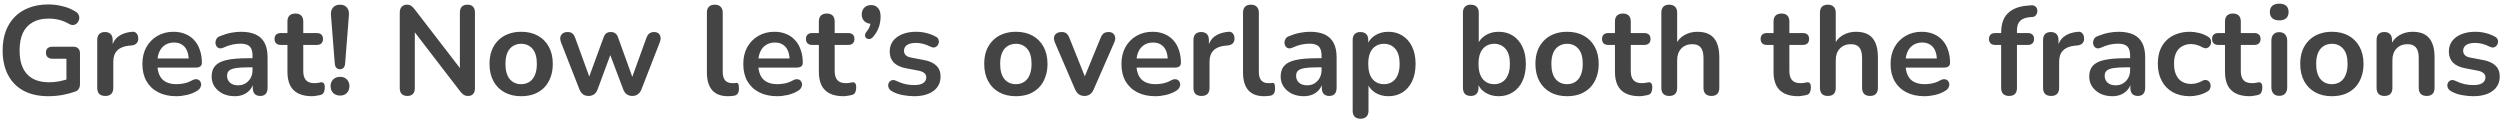 <svg width="395" height="19" viewBox="0 0 395 19" fill="none" xmlns="http://www.w3.org/2000/svg">
<path d="M7.656 15.2C6.096 15.2 4.776 14.907 3.696 14.32C2.629 13.733 1.816 12.9 1.256 11.82C0.696 10.74 0.416 9.46 0.416 7.98C0.416 6.86 0.576 5.853 0.896 4.96C1.229 4.067 1.703 3.307 2.316 2.68C2.943 2.04 3.703 1.553 4.596 1.22C5.489 0.873 6.503 0.7 7.636 0.7C8.383 0.7 9.129 0.793 9.876 0.98C10.636 1.153 11.349 1.453 12.016 1.88C12.243 2.027 12.389 2.207 12.456 2.42C12.536 2.633 12.549 2.853 12.496 3.08C12.443 3.293 12.343 3.48 12.196 3.64C12.049 3.8 11.863 3.9 11.636 3.94C11.423 3.98 11.183 3.927 10.916 3.78C10.409 3.487 9.896 3.273 9.376 3.14C8.856 3.007 8.276 2.94 7.636 2.94C6.649 2.94 5.816 3.14 5.136 3.54C4.456 3.927 3.943 4.493 3.596 5.24C3.263 5.987 3.096 6.9 3.096 7.98C3.096 9.62 3.489 10.867 4.276 11.72C5.063 12.573 6.229 13 7.776 13C8.309 13 8.849 12.947 9.396 12.84C9.943 12.733 10.476 12.587 10.996 12.4L10.496 13.54V9.28H8.296C7.963 9.28 7.703 9.193 7.516 9.02C7.343 8.847 7.256 8.613 7.256 8.32C7.256 8.013 7.343 7.78 7.516 7.62C7.703 7.46 7.963 7.38 8.296 7.38H11.596C11.929 7.38 12.183 7.473 12.356 7.66C12.543 7.833 12.636 8.087 12.636 8.42V13.28C12.636 13.573 12.576 13.82 12.456 14.02C12.349 14.22 12.169 14.367 11.916 14.46C11.329 14.673 10.656 14.853 9.896 15C9.136 15.133 8.389 15.2 7.656 15.2ZM16.642 15.16C16.229 15.16 15.909 15.053 15.682 14.84C15.469 14.613 15.363 14.293 15.363 13.88V6.32C15.363 5.907 15.469 5.593 15.682 5.38C15.896 5.167 16.196 5.06 16.582 5.06C16.969 5.06 17.269 5.167 17.483 5.38C17.696 5.593 17.802 5.907 17.802 6.32V7.58H17.602C17.789 6.78 18.156 6.173 18.703 5.76C19.249 5.347 19.976 5.1 20.883 5.02C21.163 4.993 21.383 5.067 21.543 5.24C21.716 5.4 21.816 5.653 21.843 6C21.869 6.333 21.789 6.607 21.602 6.82C21.429 7.02 21.163 7.14 20.802 7.18L20.363 7.22C19.549 7.3 18.936 7.553 18.523 7.98C18.109 8.393 17.902 8.98 17.902 9.74V13.88C17.902 14.293 17.796 14.613 17.582 14.84C17.369 15.053 17.056 15.16 16.642 15.16ZM27.858 15.2C26.752 15.2 25.798 14.993 24.998 14.58C24.198 14.167 23.578 13.58 23.138 12.82C22.712 12.06 22.498 11.16 22.498 10.12C22.498 9.107 22.705 8.22 23.118 7.46C23.545 6.7 24.125 6.107 24.858 5.68C25.605 5.24 26.452 5.02 27.398 5.02C28.092 5.02 28.712 5.133 29.258 5.36C29.818 5.587 30.292 5.913 30.678 6.34C31.078 6.767 31.378 7.287 31.578 7.9C31.792 8.5 31.898 9.18 31.898 9.94C31.898 10.18 31.812 10.367 31.638 10.5C31.478 10.62 31.245 10.68 30.938 10.68H24.518V9.24H30.138L29.818 9.54C29.818 8.927 29.725 8.413 29.538 8C29.365 7.587 29.105 7.273 28.758 7.06C28.425 6.833 28.005 6.72 27.498 6.72C26.938 6.72 26.458 6.853 26.058 7.12C25.672 7.373 25.372 7.74 25.158 8.22C24.958 8.687 24.858 9.247 24.858 9.9V10.04C24.858 11.133 25.112 11.953 25.618 12.5C26.138 13.033 26.898 13.3 27.898 13.3C28.245 13.3 28.632 13.26 29.058 13.18C29.498 13.087 29.912 12.933 30.298 12.72C30.578 12.56 30.825 12.493 31.038 12.52C31.252 12.533 31.418 12.607 31.538 12.74C31.672 12.873 31.752 13.04 31.778 13.24C31.805 13.427 31.765 13.62 31.658 13.82C31.565 14.02 31.398 14.193 31.158 14.34C30.692 14.633 30.152 14.853 29.538 15C28.938 15.133 28.378 15.2 27.858 15.2ZM37.098 15.2C36.392 15.2 35.758 15.067 35.198 14.8C34.651 14.52 34.218 14.147 33.898 13.68C33.592 13.213 33.438 12.687 33.438 12.1C33.438 11.38 33.625 10.813 33.998 10.4C34.371 9.973 34.978 9.667 35.818 9.48C36.658 9.293 37.785 9.2 39.198 9.2H40.198V10.64H39.218C38.392 10.64 37.731 10.68 37.238 10.76C36.745 10.84 36.392 10.98 36.178 11.18C35.978 11.367 35.878 11.633 35.878 11.98C35.878 12.42 36.032 12.78 36.338 13.06C36.645 13.34 37.072 13.48 37.618 13.48C38.058 13.48 38.445 13.38 38.778 13.18C39.125 12.967 39.398 12.68 39.598 12.32C39.798 11.96 39.898 11.547 39.898 11.08V8.78C39.898 8.113 39.752 7.633 39.458 7.34C39.165 7.047 38.672 6.9 37.978 6.9C37.592 6.9 37.172 6.947 36.718 7.04C36.278 7.133 35.812 7.293 35.318 7.52C35.065 7.64 34.838 7.673 34.638 7.62C34.452 7.567 34.305 7.46 34.198 7.3C34.092 7.127 34.038 6.94 34.038 6.74C34.038 6.54 34.092 6.347 34.198 6.16C34.305 5.96 34.485 5.813 34.738 5.72C35.352 5.467 35.938 5.287 36.498 5.18C37.072 5.073 37.592 5.02 38.058 5.02C39.018 5.02 39.805 5.167 40.418 5.46C41.045 5.753 41.511 6.2 41.818 6.8C42.125 7.387 42.278 8.147 42.278 9.08V13.88C42.278 14.293 42.178 14.613 41.978 14.84C41.778 15.053 41.492 15.16 41.118 15.16C40.745 15.16 40.452 15.053 40.238 14.84C40.038 14.613 39.938 14.293 39.938 13.88V12.92H40.098C40.005 13.387 39.818 13.793 39.538 14.14C39.272 14.473 38.931 14.733 38.518 14.92C38.105 15.107 37.632 15.2 37.098 15.2ZM49.296 15.2C48.429 15.2 47.702 15.053 47.116 14.76C46.542 14.467 46.116 14.04 45.836 13.48C45.556 12.907 45.416 12.2 45.416 11.36V7.1H44.376C44.056 7.1 43.809 7.02 43.636 6.86C43.462 6.687 43.376 6.453 43.376 6.16C43.376 5.853 43.462 5.62 43.636 5.46C43.809 5.3 44.056 5.22 44.376 5.22H45.416V3.4C45.416 2.987 45.522 2.673 45.736 2.46C45.962 2.247 46.276 2.14 46.676 2.14C47.076 2.14 47.382 2.247 47.596 2.46C47.809 2.673 47.916 2.987 47.916 3.4V5.22H50.036C50.356 5.22 50.602 5.3 50.776 5.46C50.949 5.62 51.036 5.853 51.036 6.16C51.036 6.453 50.949 6.687 50.776 6.86C50.602 7.02 50.356 7.1 50.036 7.1H47.916V11.22C47.916 11.86 48.056 12.34 48.336 12.66C48.616 12.98 49.069 13.14 49.696 13.14C49.922 13.14 50.122 13.12 50.296 13.08C50.469 13.04 50.622 13.013 50.756 13C50.916 12.987 51.049 13.04 51.156 13.16C51.262 13.267 51.316 13.493 51.316 13.84C51.316 14.107 51.269 14.347 51.176 14.56C51.096 14.76 50.942 14.9 50.716 14.98C50.542 15.033 50.316 15.08 50.036 15.12C49.756 15.173 49.509 15.2 49.296 15.2ZM53.73 10.94C53.477 10.94 53.277 10.86 53.13 10.7C52.997 10.54 52.917 10.313 52.891 10.02L52.291 2.38C52.251 1.887 52.357 1.493 52.611 1.2C52.864 0.893 53.237 0.74 53.73 0.74C54.211 0.74 54.571 0.893 54.81 1.2C55.064 1.493 55.17 1.887 55.13 2.38L54.531 10.02C54.517 10.313 54.437 10.54 54.291 10.7C54.157 10.86 53.971 10.94 53.73 10.94ZM53.73 15.1C53.277 15.1 52.91 14.96 52.63 14.68C52.364 14.4 52.23 14.04 52.23 13.6C52.23 13.173 52.364 12.827 52.63 12.56C52.91 12.28 53.277 12.14 53.73 12.14C54.197 12.14 54.557 12.28 54.81 12.56C55.077 12.827 55.211 13.173 55.211 13.6C55.211 14.04 55.077 14.4 54.81 14.68C54.557 14.96 54.197 15.1 53.73 15.1ZM64.361 15.16C63.974 15.16 63.674 15.053 63.461 14.84C63.261 14.627 63.161 14.32 63.161 13.92V2.02C63.161 1.607 63.261 1.293 63.461 1.08C63.674 0.853 63.948 0.74 64.281 0.74C64.588 0.74 64.814 0.8 64.961 0.92C65.121 1.027 65.308 1.213 65.521 1.48L73.181 11.42H72.661V1.96C72.661 1.573 72.761 1.273 72.961 1.06C73.174 0.847 73.474 0.74 73.861 0.74C74.248 0.74 74.541 0.847 74.741 1.06C74.941 1.273 75.041 1.573 75.041 1.96V13.96C75.041 14.333 74.948 14.627 74.761 14.84C74.574 15.053 74.321 15.16 74.001 15.16C73.694 15.16 73.448 15.1 73.261 14.98C73.088 14.86 72.894 14.667 72.681 14.4L65.041 4.46H65.541V13.92C65.541 14.32 65.441 14.627 65.241 14.84C65.041 15.053 64.748 15.16 64.361 15.16ZM82.342 15.2C81.329 15.2 80.449 14.993 79.702 14.58C78.955 14.167 78.375 13.58 77.962 12.82C77.549 12.047 77.342 11.14 77.342 10.1C77.342 9.313 77.455 8.613 77.682 8C77.922 7.373 78.262 6.84 78.702 6.4C79.142 5.947 79.669 5.607 80.282 5.38C80.895 5.14 81.582 5.02 82.342 5.02C83.355 5.02 84.235 5.227 84.982 5.64C85.729 6.053 86.309 6.64 86.722 7.4C87.135 8.16 87.342 9.06 87.342 10.1C87.342 10.887 87.222 11.593 86.982 12.22C86.755 12.847 86.422 13.387 85.982 13.84C85.542 14.28 85.015 14.62 84.402 14.86C83.789 15.087 83.102 15.2 82.342 15.2ZM82.342 13.3C82.835 13.3 83.269 13.18 83.642 12.94C84.015 12.7 84.302 12.347 84.502 11.88C84.715 11.4 84.822 10.807 84.822 10.1C84.822 9.033 84.595 8.24 84.142 7.72C83.689 7.187 83.089 6.92 82.342 6.92C81.849 6.92 81.415 7.04 81.042 7.28C80.669 7.507 80.375 7.86 80.162 8.34C79.962 8.807 79.862 9.393 79.862 10.1C79.862 11.153 80.089 11.953 80.542 12.5C80.995 13.033 81.595 13.3 82.342 13.3ZM92.99 15.16C92.657 15.16 92.37 15.08 92.13 14.92C91.89 14.747 91.697 14.48 91.55 14.12L88.65 6.72C88.53 6.4 88.49 6.12 88.53 5.88C88.584 5.627 88.71 5.427 88.91 5.28C89.11 5.133 89.377 5.06 89.71 5.06C90.004 5.06 90.243 5.133 90.43 5.28C90.617 5.413 90.777 5.673 90.91 6.06L93.33 12.72H92.87L95.37 5.9C95.477 5.607 95.617 5.393 95.79 5.26C95.977 5.127 96.217 5.06 96.51 5.06C96.803 5.06 97.043 5.133 97.23 5.28C97.417 5.413 97.557 5.62 97.65 5.9L100.11 12.72H99.69L102.13 6C102.263 5.64 102.43 5.393 102.63 5.26C102.843 5.127 103.077 5.06 103.33 5.06C103.65 5.06 103.897 5.14 104.07 5.3C104.243 5.46 104.343 5.667 104.37 5.92C104.397 6.16 104.35 6.427 104.23 6.72L101.35 14.12C101.217 14.467 101.023 14.727 100.77 14.9C100.53 15.073 100.243 15.16 99.91 15.16C99.577 15.16 99.284 15.073 99.03 14.9C98.79 14.727 98.603 14.467 98.47 14.12L95.85 7.18H96.99L94.43 14.1C94.297 14.46 94.11 14.727 93.87 14.9C93.63 15.073 93.337 15.16 92.99 15.16ZM115.031 15.2C113.924 15.2 113.091 14.887 112.531 14.26C111.971 13.62 111.691 12.687 111.691 11.46V2C111.691 1.587 111.797 1.273 112.011 1.06C112.224 0.847 112.531 0.74 112.931 0.74C113.331 0.74 113.637 0.847 113.851 1.06C114.077 1.273 114.191 1.587 114.191 2V11.34C114.191 11.953 114.317 12.407 114.571 12.7C114.837 12.993 115.211 13.14 115.691 13.14C115.797 13.14 115.897 13.14 115.991 13.14C116.084 13.127 116.177 13.113 116.271 13.1C116.457 13.073 116.584 13.127 116.651 13.26C116.717 13.38 116.751 13.633 116.751 14.02C116.751 14.353 116.684 14.613 116.551 14.8C116.417 14.987 116.197 15.1 115.891 15.14C115.757 15.153 115.617 15.167 115.471 15.18C115.324 15.193 115.177 15.2 115.031 15.2ZM122.8 15.2C121.693 15.2 120.74 14.993 119.94 14.58C119.14 14.167 118.52 13.58 118.08 12.82C117.653 12.06 117.44 11.16 117.44 10.12C117.44 9.107 117.646 8.22 118.06 7.46C118.486 6.7 119.066 6.107 119.8 5.68C120.546 5.24 121.393 5.02 122.34 5.02C123.033 5.02 123.653 5.133 124.2 5.36C124.76 5.587 125.233 5.913 125.62 6.34C126.02 6.767 126.32 7.287 126.52 7.9C126.733 8.5 126.84 9.18 126.84 9.94C126.84 10.18 126.753 10.367 126.58 10.5C126.42 10.62 126.186 10.68 125.88 10.68H119.46V9.24H125.08L124.76 9.54C124.76 8.927 124.666 8.413 124.48 8C124.306 7.587 124.046 7.273 123.7 7.06C123.366 6.833 122.946 6.72 122.44 6.72C121.88 6.72 121.4 6.853 121 7.12C120.613 7.373 120.313 7.74 120.1 8.22C119.9 8.687 119.8 9.247 119.8 9.9V10.04C119.8 11.133 120.053 11.953 120.56 12.5C121.08 13.033 121.84 13.3 122.84 13.3C123.186 13.3 123.573 13.26 124 13.18C124.44 13.087 124.853 12.933 125.24 12.72C125.52 12.56 125.766 12.493 125.98 12.52C126.193 12.533 126.36 12.607 126.48 12.74C126.613 12.873 126.693 13.04 126.72 13.24C126.746 13.427 126.706 13.62 126.6 13.82C126.506 14.02 126.34 14.193 126.1 14.34C125.633 14.633 125.093 14.853 124.48 15C123.88 15.133 123.32 15.2 122.8 15.2ZM133.26 15.2C132.394 15.2 131.667 15.053 131.08 14.76C130.507 14.467 130.08 14.04 129.8 13.48C129.52 12.907 129.38 12.2 129.38 11.36V7.1H128.34C128.02 7.1 127.774 7.02 127.6 6.86C127.427 6.687 127.34 6.453 127.34 6.16C127.34 5.853 127.427 5.62 127.6 5.46C127.774 5.3 128.02 5.22 128.34 5.22H129.38V3.4C129.38 2.987 129.487 2.673 129.7 2.46C129.927 2.247 130.24 2.14 130.64 2.14C131.04 2.14 131.347 2.247 131.56 2.46C131.774 2.673 131.88 2.987 131.88 3.4V5.22H134C134.32 5.22 134.567 5.3 134.74 5.46C134.914 5.62 135 5.853 135 6.16C135 6.453 134.914 6.687 134.74 6.86C134.567 7.02 134.32 7.1 134 7.1H131.88V11.22C131.88 11.86 132.02 12.34 132.3 12.66C132.58 12.98 133.034 13.14 133.66 13.14C133.887 13.14 134.087 13.12 134.26 13.08C134.434 13.04 134.587 13.013 134.72 13C134.88 12.987 135.014 13.04 135.12 13.16C135.227 13.267 135.28 13.493 135.28 13.84C135.28 14.107 135.234 14.347 135.14 14.56C135.06 14.76 134.907 14.9 134.68 14.98C134.507 15.033 134.28 15.08 134 15.12C133.72 15.173 133.474 15.2 133.26 15.2ZM137.976 5.8C137.803 6.013 137.616 6.133 137.416 6.16C137.23 6.187 137.063 6.153 136.916 6.06C136.77 5.953 136.69 5.807 136.676 5.62C136.663 5.42 136.75 5.207 136.936 4.98C137.203 4.647 137.383 4.313 137.476 3.98C137.57 3.647 137.616 3.353 137.616 3.1L137.716 3.76C137.25 3.76 136.87 3.627 136.576 3.36C136.296 3.093 136.156 2.733 136.156 2.28C136.156 1.84 136.29 1.487 136.556 1.22C136.823 0.94 137.183 0.8 137.636 0.8C138.103 0.8 138.47 0.96 138.736 1.28C139.003 1.587 139.136 2.033 139.136 2.62C139.136 2.94 139.103 3.273 139.036 3.62C138.983 3.953 138.87 4.307 138.696 4.68C138.536 5.04 138.296 5.413 137.976 5.8ZM144.431 15.2C143.857 15.2 143.251 15.14 142.611 15.02C141.971 14.9 141.397 14.693 140.891 14.4C140.677 14.267 140.524 14.113 140.431 13.94C140.351 13.753 140.317 13.573 140.331 13.4C140.357 13.213 140.424 13.053 140.531 12.92C140.651 12.787 140.797 12.7 140.971 12.66C141.157 12.62 141.357 12.653 141.571 12.76C142.104 13.013 142.604 13.193 143.071 13.3C143.537 13.393 143.997 13.44 144.451 13.44C145.091 13.44 145.564 13.333 145.871 13.12C146.191 12.893 146.351 12.6 146.351 12.24C146.351 11.933 146.244 11.7 146.031 11.54C145.831 11.367 145.524 11.24 145.111 11.16L143.111 10.78C142.284 10.62 141.651 10.32 141.211 9.88C140.784 9.427 140.571 8.847 140.571 8.14C140.571 7.5 140.744 6.947 141.091 6.48C141.451 6.013 141.944 5.653 142.571 5.4C143.197 5.147 143.917 5.02 144.731 5.02C145.317 5.02 145.864 5.087 146.371 5.22C146.891 5.34 147.391 5.533 147.871 5.8C148.071 5.907 148.204 6.047 148.271 6.22C148.351 6.393 148.371 6.573 148.331 6.76C148.291 6.933 148.211 7.093 148.091 7.24C147.971 7.373 147.817 7.46 147.631 7.5C147.457 7.527 147.257 7.487 147.031 7.38C146.617 7.167 146.217 7.013 145.831 6.92C145.457 6.827 145.097 6.78 144.751 6.78C144.097 6.78 143.611 6.893 143.291 7.12C142.984 7.347 142.831 7.647 142.831 8.02C142.831 8.3 142.924 8.533 143.111 8.72C143.297 8.907 143.584 9.033 143.971 9.1L145.971 9.48C146.837 9.64 147.491 9.933 147.931 10.36C148.384 10.787 148.611 11.36 148.611 12.08C148.611 13.053 148.231 13.82 147.471 14.38C146.711 14.927 145.697 15.2 144.431 15.2ZM160.506 15.2C159.493 15.2 158.613 14.993 157.866 14.58C157.119 14.167 156.539 13.58 156.126 12.82C155.713 12.047 155.506 11.14 155.506 10.1C155.506 9.313 155.619 8.613 155.846 8C156.086 7.373 156.426 6.84 156.866 6.4C157.306 5.947 157.833 5.607 158.446 5.38C159.059 5.14 159.746 5.02 160.506 5.02C161.519 5.02 162.399 5.227 163.146 5.64C163.893 6.053 164.473 6.64 164.886 7.4C165.299 8.16 165.506 9.06 165.506 10.1C165.506 10.887 165.386 11.593 165.146 12.22C164.919 12.847 164.586 13.387 164.146 13.84C163.706 14.28 163.179 14.62 162.566 14.86C161.953 15.087 161.266 15.2 160.506 15.2ZM160.506 13.3C160.999 13.3 161.433 13.18 161.806 12.94C162.179 12.7 162.466 12.347 162.666 11.88C162.879 11.4 162.986 10.807 162.986 10.1C162.986 9.033 162.759 8.24 162.306 7.72C161.853 7.187 161.253 6.92 160.506 6.92C160.013 6.92 159.579 7.04 159.206 7.28C158.833 7.507 158.539 7.86 158.326 8.34C158.126 8.807 158.026 9.393 158.026 10.1C158.026 11.153 158.253 11.953 158.706 12.5C159.159 13.033 159.759 13.3 160.506 13.3ZM171.334 15.16C171.001 15.16 170.708 15.073 170.454 14.9C170.214 14.727 170.014 14.46 169.854 14.1L166.674 6.72C166.554 6.427 166.508 6.153 166.534 5.9C166.574 5.647 166.694 5.447 166.894 5.3C167.108 5.14 167.394 5.06 167.754 5.06C168.061 5.06 168.308 5.133 168.494 5.28C168.681 5.413 168.848 5.673 168.994 6.06L171.694 12.8H171.094L173.874 6.04C174.021 5.667 174.188 5.413 174.374 5.28C174.574 5.133 174.841 5.06 175.174 5.06C175.468 5.06 175.701 5.14 175.874 5.3C176.048 5.447 176.154 5.647 176.194 5.9C176.234 6.14 176.188 6.407 176.054 6.7L172.814 14.1C172.668 14.46 172.468 14.727 172.214 14.9C171.974 15.073 171.681 15.16 171.334 15.16ZM182.546 15.2C181.439 15.2 180.486 14.993 179.686 14.58C178.886 14.167 178.266 13.58 177.826 12.82C177.399 12.06 177.186 11.16 177.186 10.12C177.186 9.107 177.392 8.22 177.806 7.46C178.232 6.7 178.812 6.107 179.546 5.68C180.292 5.24 181.139 5.02 182.086 5.02C182.779 5.02 183.399 5.133 183.946 5.36C184.506 5.587 184.979 5.913 185.366 6.34C185.766 6.767 186.066 7.287 186.266 7.9C186.479 8.5 186.586 9.18 186.586 9.94C186.586 10.18 186.499 10.367 186.326 10.5C186.166 10.62 185.932 10.68 185.626 10.68H179.206V9.24H184.826L184.506 9.54C184.506 8.927 184.412 8.413 184.226 8C184.052 7.587 183.792 7.273 183.446 7.06C183.112 6.833 182.692 6.72 182.186 6.72C181.626 6.72 181.146 6.853 180.746 7.12C180.359 7.373 180.059 7.74 179.846 8.22C179.646 8.687 179.546 9.247 179.546 9.9V10.04C179.546 11.133 179.799 11.953 180.306 12.5C180.826 13.033 181.586 13.3 182.586 13.3C182.932 13.3 183.319 13.26 183.746 13.18C184.186 13.087 184.599 12.933 184.986 12.72C185.266 12.56 185.512 12.493 185.726 12.52C185.939 12.533 186.106 12.607 186.226 12.74C186.359 12.873 186.439 13.04 186.466 13.24C186.492 13.427 186.452 13.62 186.346 13.82C186.252 14.02 186.086 14.193 185.846 14.34C185.379 14.633 184.839 14.853 184.226 15C183.626 15.133 183.066 15.2 182.546 15.2ZM189.846 15.16C189.432 15.16 189.112 15.053 188.886 14.84C188.672 14.613 188.566 14.293 188.566 13.88V6.32C188.566 5.907 188.672 5.593 188.886 5.38C189.099 5.167 189.399 5.06 189.786 5.06C190.172 5.06 190.472 5.167 190.686 5.38C190.899 5.593 191.006 5.907 191.006 6.32V7.58H190.806C190.992 6.78 191.359 6.173 191.906 5.76C192.452 5.347 193.179 5.1 194.086 5.02C194.366 4.993 194.586 5.067 194.746 5.24C194.919 5.4 195.019 5.653 195.046 6C195.072 6.333 194.992 6.607 194.806 6.82C194.632 7.02 194.366 7.14 194.006 7.18L193.566 7.22C192.752 7.3 192.139 7.553 191.726 7.98C191.312 8.393 191.106 8.98 191.106 9.74V13.88C191.106 14.293 190.999 14.613 190.786 14.84C190.572 15.053 190.259 15.16 189.846 15.16ZM199.738 15.2C198.631 15.2 197.798 14.887 197.238 14.26C196.678 13.62 196.398 12.687 196.398 11.46V2C196.398 1.587 196.504 1.273 196.718 1.06C196.931 0.847 197.238 0.74 197.638 0.74C198.038 0.74 198.344 0.847 198.558 1.06C198.784 1.273 198.898 1.587 198.898 2V11.34C198.898 11.953 199.024 12.407 199.278 12.7C199.544 12.993 199.918 13.14 200.398 13.14C200.504 13.14 200.604 13.14 200.698 13.14C200.791 13.127 200.884 13.113 200.978 13.1C201.164 13.073 201.291 13.127 201.358 13.26C201.424 13.38 201.458 13.633 201.458 14.02C201.458 14.353 201.391 14.613 201.258 14.8C201.124 14.987 200.904 15.1 200.598 15.14C200.464 15.153 200.324 15.167 200.178 15.18C200.031 15.193 199.884 15.2 199.738 15.2ZM206.004 15.2C205.298 15.2 204.664 15.067 204.104 14.8C203.558 14.52 203.124 14.147 202.804 13.68C202.498 13.213 202.344 12.687 202.344 12.1C202.344 11.38 202.531 10.813 202.904 10.4C203.278 9.973 203.884 9.667 204.724 9.48C205.564 9.293 206.691 9.2 208.104 9.2H209.104V10.64H208.124C207.298 10.64 206.638 10.68 206.144 10.76C205.651 10.84 205.298 10.98 205.084 11.18C204.884 11.367 204.784 11.633 204.784 11.98C204.784 12.42 204.938 12.78 205.244 13.06C205.551 13.34 205.978 13.48 206.524 13.48C206.964 13.48 207.351 13.38 207.684 13.18C208.031 12.967 208.304 12.68 208.504 12.32C208.704 11.96 208.804 11.547 208.804 11.08V8.78C208.804 8.113 208.658 7.633 208.364 7.34C208.071 7.047 207.578 6.9 206.884 6.9C206.498 6.9 206.078 6.947 205.624 7.04C205.184 7.133 204.718 7.293 204.224 7.52C203.971 7.64 203.744 7.673 203.544 7.62C203.358 7.567 203.211 7.46 203.104 7.3C202.998 7.127 202.944 6.94 202.944 6.74C202.944 6.54 202.998 6.347 203.104 6.16C203.211 5.96 203.391 5.813 203.644 5.72C204.258 5.467 204.844 5.287 205.404 5.18C205.978 5.073 206.498 5.02 206.964 5.02C207.924 5.02 208.711 5.167 209.324 5.46C209.951 5.753 210.418 6.2 210.724 6.8C211.031 7.387 211.184 8.147 211.184 9.08V13.88C211.184 14.293 211.084 14.613 210.884 14.84C210.684 15.053 210.398 15.16 210.024 15.16C209.651 15.16 209.358 15.053 209.144 14.84C208.944 14.613 208.844 14.293 208.844 13.88V12.92H209.004C208.911 13.387 208.724 13.793 208.444 14.14C208.178 14.473 207.838 14.733 207.424 14.92C207.011 15.107 206.538 15.2 206.004 15.2ZM214.962 18.76C214.562 18.76 214.255 18.653 214.042 18.44C213.829 18.227 213.722 17.913 213.722 17.5V6.32C213.722 5.907 213.829 5.593 214.042 5.38C214.255 5.167 214.555 5.06 214.942 5.06C215.342 5.06 215.649 5.167 215.862 5.38C216.075 5.593 216.182 5.907 216.182 6.32V7.88L215.962 7.28C216.162 6.6 216.569 6.053 217.182 5.64C217.809 5.227 218.535 5.02 219.362 5.02C220.215 5.02 220.962 5.227 221.602 5.64C222.255 6.053 222.762 6.64 223.122 7.4C223.482 8.147 223.662 9.047 223.662 10.1C223.662 11.14 223.482 12.047 223.122 12.82C222.762 13.58 222.262 14.167 221.622 14.58C220.982 14.993 220.229 15.2 219.362 15.2C218.549 15.2 217.835 15 217.222 14.6C216.609 14.187 216.195 13.653 215.982 13H216.222V17.5C216.222 17.913 216.109 18.227 215.882 18.44C215.669 18.653 215.362 18.76 214.962 18.76ZM218.662 13.3C219.155 13.3 219.589 13.18 219.962 12.94C220.335 12.7 220.622 12.347 220.822 11.88C221.035 11.4 221.142 10.807 221.142 10.1C221.142 9.033 220.915 8.24 220.462 7.72C220.009 7.187 219.409 6.92 218.662 6.92C218.169 6.92 217.735 7.04 217.362 7.28C216.989 7.507 216.695 7.86 216.482 8.34C216.282 8.807 216.182 9.393 216.182 10.1C216.182 11.153 216.409 11.953 216.862 12.5C217.315 13.033 217.915 13.3 218.662 13.3ZM236.784 15.2C235.957 15.2 235.23 14.993 234.604 14.58C233.99 14.167 233.584 13.613 233.384 12.92L233.604 12.42V13.88C233.604 14.293 233.497 14.613 233.284 14.84C233.07 15.053 232.77 15.16 232.384 15.16C231.984 15.16 231.677 15.053 231.464 14.84C231.25 14.613 231.144 14.293 231.144 13.88V2C231.144 1.587 231.25 1.273 231.464 1.06C231.677 0.847 231.984 0.74 232.384 0.74C232.784 0.74 233.09 0.847 233.304 1.06C233.53 1.273 233.644 1.587 233.644 2V7.2H233.404C233.617 6.547 234.03 6.02 234.644 5.62C235.257 5.22 235.97 5.02 236.784 5.02C237.65 5.02 238.404 5.227 239.044 5.64C239.684 6.053 240.184 6.64 240.544 7.4C240.904 8.147 241.084 9.047 241.084 10.1C241.084 11.14 240.904 12.047 240.544 12.82C240.184 13.58 239.677 14.167 239.024 14.58C238.384 14.993 237.637 15.2 236.784 15.2ZM236.084 13.3C236.577 13.3 237.01 13.18 237.384 12.94C237.757 12.7 238.044 12.347 238.244 11.88C238.457 11.4 238.564 10.807 238.564 10.1C238.564 9.033 238.337 8.24 237.884 7.72C237.43 7.187 236.83 6.92 236.084 6.92C235.59 6.92 235.157 7.04 234.784 7.28C234.41 7.507 234.117 7.86 233.904 8.34C233.704 8.807 233.604 9.393 233.604 10.1C233.604 11.153 233.83 11.953 234.284 12.5C234.737 13.033 235.337 13.3 236.084 13.3ZM247.596 15.2C246.583 15.2 245.703 14.993 244.956 14.58C244.209 14.167 243.629 13.58 243.216 12.82C242.803 12.047 242.596 11.14 242.596 10.1C242.596 9.313 242.709 8.613 242.936 8C243.176 7.373 243.516 6.84 243.956 6.4C244.396 5.947 244.923 5.607 245.536 5.38C246.149 5.14 246.836 5.02 247.596 5.02C248.609 5.02 249.489 5.227 250.236 5.64C250.983 6.053 251.563 6.64 251.976 7.4C252.389 8.16 252.596 9.06 252.596 10.1C252.596 10.887 252.476 11.593 252.236 12.22C252.009 12.847 251.676 13.387 251.236 13.84C250.796 14.28 250.269 14.62 249.656 14.86C249.043 15.087 248.356 15.2 247.596 15.2ZM247.596 13.3C248.089 13.3 248.523 13.18 248.896 12.94C249.269 12.7 249.556 12.347 249.756 11.88C249.969 11.4 250.076 10.807 250.076 10.1C250.076 9.033 249.849 8.24 249.396 7.72C248.943 7.187 248.343 6.92 247.596 6.92C247.103 6.92 246.669 7.04 246.296 7.28C245.923 7.507 245.629 7.86 245.416 8.34C245.216 8.807 245.116 9.393 245.116 10.1C245.116 11.153 245.343 11.953 245.796 12.5C246.249 13.033 246.849 13.3 247.596 13.3ZM259.042 15.2C258.175 15.2 257.448 15.053 256.862 14.76C256.288 14.467 255.862 14.04 255.582 13.48C255.302 12.907 255.162 12.2 255.162 11.36V7.1H254.122C253.802 7.1 253.555 7.02 253.382 6.86C253.208 6.687 253.122 6.453 253.122 6.16C253.122 5.853 253.208 5.62 253.382 5.46C253.555 5.3 253.802 5.22 254.122 5.22H255.162V3.4C255.162 2.987 255.268 2.673 255.482 2.46C255.708 2.247 256.022 2.14 256.422 2.14C256.822 2.14 257.128 2.247 257.342 2.46C257.555 2.673 257.662 2.987 257.662 3.4V5.22H259.782C260.102 5.22 260.348 5.3 260.522 5.46C260.695 5.62 260.782 5.853 260.782 6.16C260.782 6.453 260.695 6.687 260.522 6.86C260.348 7.02 260.102 7.1 259.782 7.1H257.662V11.22C257.662 11.86 257.802 12.34 258.082 12.66C258.362 12.98 258.815 13.14 259.442 13.14C259.668 13.14 259.868 13.12 260.042 13.08C260.215 13.04 260.368 13.013 260.502 13C260.662 12.987 260.795 13.04 260.902 13.16C261.008 13.267 261.062 13.493 261.062 13.84C261.062 14.107 261.015 14.347 260.922 14.56C260.842 14.76 260.688 14.9 260.462 14.98C260.288 15.033 260.062 15.08 259.782 15.12C259.502 15.173 259.255 15.2 259.042 15.2ZM263.731 15.16C263.331 15.16 263.025 15.053 262.811 14.84C262.598 14.613 262.491 14.293 262.491 13.88V2C262.491 1.587 262.598 1.273 262.811 1.06C263.025 0.847 263.331 0.74 263.731 0.74C264.131 0.74 264.438 0.847 264.651 1.06C264.878 1.273 264.991 1.587 264.991 2V7.18H264.711C265.005 6.473 265.458 5.94 266.071 5.58C266.698 5.207 267.405 5.02 268.191 5.02C268.978 5.02 269.625 5.167 270.131 5.46C270.638 5.753 271.018 6.2 271.271 6.8C271.525 7.387 271.651 8.133 271.651 9.04V13.88C271.651 14.293 271.545 14.613 271.331 14.84C271.118 15.053 270.811 15.16 270.411 15.16C270.011 15.16 269.698 15.053 269.471 14.84C269.258 14.613 269.151 14.293 269.151 13.88V9.16C269.151 8.4 269.005 7.847 268.711 7.5C268.431 7.153 267.991 6.98 267.391 6.98C266.658 6.98 266.071 7.213 265.631 7.68C265.205 8.133 264.991 8.74 264.991 9.5V13.88C264.991 14.733 264.571 15.16 263.731 15.16ZM284.1 15.2C283.234 15.2 282.507 15.053 281.92 14.76C281.347 14.467 280.92 14.04 280.64 13.48C280.36 12.907 280.22 12.2 280.22 11.36V7.1H279.18C278.86 7.1 278.614 7.02 278.44 6.86C278.267 6.687 278.18 6.453 278.18 6.16C278.18 5.853 278.267 5.62 278.44 5.46C278.614 5.3 278.86 5.22 279.18 5.22H280.22V3.4C280.22 2.987 280.327 2.673 280.54 2.46C280.767 2.247 281.08 2.14 281.48 2.14C281.88 2.14 282.187 2.247 282.4 2.46C282.614 2.673 282.72 2.987 282.72 3.4V5.22H284.84C285.16 5.22 285.407 5.3 285.58 5.46C285.754 5.62 285.84 5.853 285.84 6.16C285.84 6.453 285.754 6.687 285.58 6.86C285.407 7.02 285.16 7.1 284.84 7.1H282.72V11.22C282.72 11.86 282.86 12.34 283.14 12.66C283.42 12.98 283.874 13.14 284.5 13.14C284.727 13.14 284.927 13.12 285.1 13.08C285.274 13.04 285.427 13.013 285.56 13C285.72 12.987 285.854 13.04 285.96 13.16C286.067 13.267 286.12 13.493 286.12 13.84C286.12 14.107 286.074 14.347 285.98 14.56C285.9 14.76 285.747 14.9 285.52 14.98C285.347 15.033 285.12 15.08 284.84 15.12C284.56 15.173 284.314 15.2 284.1 15.2ZM288.79 15.16C288.39 15.16 288.083 15.053 287.87 14.84C287.657 14.613 287.55 14.293 287.55 13.88V2C287.55 1.587 287.657 1.273 287.87 1.06C288.083 0.847 288.39 0.74 288.79 0.74C289.19 0.74 289.497 0.847 289.71 1.06C289.937 1.273 290.05 1.587 290.05 2V7.18H289.77C290.063 6.473 290.517 5.94 291.13 5.58C291.757 5.207 292.463 5.02 293.25 5.02C294.037 5.02 294.683 5.167 295.19 5.46C295.697 5.753 296.077 6.2 296.33 6.8C296.583 7.387 296.71 8.133 296.71 9.04V13.88C296.71 14.293 296.603 14.613 296.39 14.84C296.177 15.053 295.87 15.16 295.47 15.16C295.07 15.16 294.757 15.053 294.53 14.84C294.317 14.613 294.21 14.293 294.21 13.88V9.16C294.21 8.4 294.063 7.847 293.77 7.5C293.49 7.153 293.05 6.98 292.45 6.98C291.717 6.98 291.13 7.213 290.69 7.68C290.263 8.133 290.05 8.74 290.05 9.5V13.88C290.05 14.733 289.63 15.16 288.79 15.16ZM304.069 15.2C302.963 15.2 302.009 14.993 301.209 14.58C300.409 14.167 299.789 13.58 299.349 12.82C298.923 12.06 298.709 11.16 298.709 10.12C298.709 9.107 298.916 8.22 299.329 7.46C299.756 6.7 300.336 6.107 301.069 5.68C301.816 5.24 302.663 5.02 303.609 5.02C304.303 5.02 304.923 5.133 305.469 5.36C306.029 5.587 306.503 5.913 306.889 6.34C307.289 6.767 307.589 7.287 307.789 7.9C308.003 8.5 308.109 9.18 308.109 9.94C308.109 10.18 308.023 10.367 307.849 10.5C307.689 10.62 307.456 10.68 307.149 10.68H300.729V9.24H306.349L306.029 9.54C306.029 8.927 305.936 8.413 305.749 8C305.576 7.587 305.316 7.273 304.969 7.06C304.636 6.833 304.216 6.72 303.709 6.72C303.149 6.72 302.669 6.853 302.269 7.12C301.883 7.373 301.583 7.74 301.369 8.22C301.169 8.687 301.069 9.247 301.069 9.9V10.04C301.069 11.133 301.323 11.953 301.829 12.5C302.349 13.033 303.109 13.3 304.109 13.3C304.456 13.3 304.843 13.26 305.269 13.18C305.709 13.087 306.123 12.933 306.509 12.72C306.789 12.56 307.036 12.493 307.249 12.52C307.463 12.533 307.629 12.607 307.749 12.74C307.883 12.873 307.963 13.04 307.989 13.24C308.016 13.427 307.976 13.62 307.869 13.82C307.776 14.02 307.609 14.193 307.369 14.34C306.903 14.633 306.363 14.853 305.749 15C305.149 15.133 304.589 15.2 304.069 15.2ZM317.439 15.16C317.039 15.16 316.725 15.053 316.499 14.84C316.285 14.613 316.179 14.293 316.179 13.88V7.1H315.259C314.939 7.1 314.692 7.02 314.519 6.86C314.345 6.687 314.259 6.453 314.259 6.16C314.259 5.853 314.345 5.62 314.519 5.46C314.692 5.3 314.939 5.22 315.259 5.22H316.899L316.179 5.88V5.2C316.179 3.827 316.525 2.8 317.219 2.12C317.912 1.427 318.912 1.02 320.219 0.9L320.899 0.84C321.165 0.813 321.379 0.86 321.539 0.98C321.699 1.087 321.805 1.233 321.859 1.42C321.912 1.593 321.919 1.773 321.879 1.96C321.839 2.147 321.752 2.313 321.619 2.46C321.499 2.593 321.339 2.667 321.139 2.68L320.859 2.7C320.099 2.753 319.545 2.947 319.199 3.28C318.852 3.613 318.679 4.12 318.679 4.8V5.54L318.359 5.22H320.379C320.699 5.22 320.945 5.3 321.119 5.46C321.292 5.62 321.379 5.853 321.379 6.16C321.379 6.453 321.292 6.687 321.119 6.86C320.945 7.02 320.699 7.1 320.379 7.1H318.679V13.88C318.679 14.733 318.265 15.16 317.439 15.16ZM324.084 15.16C323.671 15.16 323.351 15.053 323.124 14.84C322.911 14.613 322.804 14.293 322.804 13.88V6.32C322.804 5.907 322.911 5.593 323.124 5.38C323.337 5.167 323.637 5.06 324.024 5.06C324.411 5.06 324.711 5.167 324.924 5.38C325.137 5.593 325.244 5.907 325.244 6.32V7.58H325.044C325.231 6.78 325.597 6.173 326.144 5.76C326.691 5.347 327.417 5.1 328.324 5.02C328.604 4.993 328.824 5.067 328.984 5.24C329.157 5.4 329.257 5.653 329.284 6C329.311 6.333 329.231 6.607 329.044 6.82C328.871 7.02 328.604 7.14 328.244 7.18L327.804 7.22C326.991 7.3 326.377 7.553 325.964 7.98C325.551 8.393 325.344 8.98 325.344 9.74V13.88C325.344 14.293 325.237 14.613 325.024 14.84C324.811 15.053 324.497 15.16 324.084 15.16ZM333.758 15.2C333.052 15.2 332.418 15.067 331.858 14.8C331.312 14.52 330.878 14.147 330.558 13.68C330.252 13.213 330.098 12.687 330.098 12.1C330.098 11.38 330.285 10.813 330.658 10.4C331.032 9.973 331.638 9.667 332.478 9.48C333.318 9.293 334.445 9.2 335.858 9.2H336.858V10.64H335.878C335.052 10.64 334.392 10.68 333.898 10.76C333.405 10.84 333.052 10.98 332.838 11.18C332.638 11.367 332.538 11.633 332.538 11.98C332.538 12.42 332.692 12.78 332.998 13.06C333.305 13.34 333.732 13.48 334.278 13.48C334.718 13.48 335.105 13.38 335.438 13.18C335.785 12.967 336.058 12.68 336.258 12.32C336.458 11.96 336.558 11.547 336.558 11.08V8.78C336.558 8.113 336.412 7.633 336.118 7.34C335.825 7.047 335.332 6.9 334.638 6.9C334.252 6.9 333.832 6.947 333.378 7.04C332.938 7.133 332.472 7.293 331.978 7.52C331.725 7.64 331.498 7.673 331.298 7.62C331.112 7.567 330.965 7.46 330.858 7.3C330.752 7.127 330.698 6.94 330.698 6.74C330.698 6.54 330.752 6.347 330.858 6.16C330.965 5.96 331.145 5.813 331.398 5.72C332.012 5.467 332.598 5.287 333.158 5.18C333.732 5.073 334.252 5.02 334.718 5.02C335.678 5.02 336.465 5.167 337.078 5.46C337.705 5.753 338.172 6.2 338.478 6.8C338.785 7.387 338.938 8.147 338.938 9.08V13.88C338.938 14.293 338.838 14.613 338.638 14.84C338.438 15.053 338.152 15.16 337.778 15.16C337.405 15.16 337.112 15.053 336.898 14.84C336.698 14.613 336.598 14.293 336.598 13.88V12.92H336.758C336.665 13.387 336.478 13.793 336.198 14.14C335.932 14.473 335.592 14.733 335.178 14.92C334.765 15.107 334.292 15.2 333.758 15.2ZM345.996 15.2C344.969 15.2 344.076 14.993 343.316 14.58C342.556 14.153 341.969 13.553 341.556 12.78C341.142 12.007 340.936 11.1 340.936 10.06C340.936 9.273 341.049 8.573 341.276 7.96C341.516 7.333 341.856 6.807 342.296 6.38C342.736 5.94 343.269 5.607 343.896 5.38C344.522 5.14 345.222 5.02 345.996 5.02C346.436 5.02 346.909 5.08 347.416 5.2C347.936 5.32 348.422 5.52 348.876 5.8C349.089 5.933 349.229 6.093 349.296 6.28C349.362 6.467 349.376 6.66 349.336 6.86C349.296 7.047 349.209 7.213 349.076 7.36C348.956 7.493 348.802 7.58 348.616 7.62C348.429 7.647 348.222 7.6 347.996 7.48C347.702 7.307 347.402 7.18 347.096 7.1C346.789 7.007 346.496 6.96 346.216 6.96C345.776 6.96 345.389 7.033 345.056 7.18C344.722 7.313 344.436 7.513 344.196 7.78C343.969 8.033 343.796 8.353 343.676 8.74C343.556 9.127 343.496 9.573 343.496 10.08C343.496 11.067 343.729 11.847 344.196 12.42C344.676 12.98 345.349 13.26 346.216 13.26C346.496 13.26 346.782 13.22 347.076 13.14C347.382 13.06 347.689 12.933 347.996 12.76C348.222 12.64 348.422 12.6 348.596 12.64C348.782 12.68 348.936 12.773 349.056 12.92C349.176 13.053 349.249 13.22 349.276 13.42C349.302 13.607 349.276 13.793 349.196 13.98C349.129 14.167 348.996 14.32 348.796 14.44C348.356 14.707 347.889 14.9 347.396 15.02C346.902 15.14 346.436 15.2 345.996 15.2ZM355.428 15.2C354.562 15.2 353.835 15.053 353.248 14.76C352.675 14.467 352.248 14.04 351.968 13.48C351.688 12.907 351.548 12.2 351.548 11.36V7.1H350.508C350.188 7.1 349.942 7.02 349.768 6.86C349.595 6.687 349.508 6.453 349.508 6.16C349.508 5.853 349.595 5.62 349.768 5.46C349.942 5.3 350.188 5.22 350.508 5.22H351.548V3.4C351.548 2.987 351.655 2.673 351.868 2.46C352.095 2.247 352.408 2.14 352.808 2.14C353.208 2.14 353.515 2.247 353.728 2.46C353.942 2.673 354.048 2.987 354.048 3.4V5.22H356.168C356.488 5.22 356.735 5.3 356.908 5.46C357.082 5.62 357.168 5.853 357.168 6.16C357.168 6.453 357.082 6.687 356.908 6.86C356.735 7.02 356.488 7.1 356.168 7.1H354.048V11.22C354.048 11.86 354.188 12.34 354.468 12.66C354.748 12.98 355.202 13.14 355.828 13.14C356.055 13.14 356.255 13.12 356.428 13.08C356.602 13.04 356.755 13.013 356.888 13C357.048 12.987 357.182 13.04 357.288 13.16C357.395 13.267 357.448 13.493 357.448 13.84C357.448 14.107 357.402 14.347 357.308 14.56C357.228 14.76 357.075 14.9 356.848 14.98C356.675 15.033 356.448 15.08 356.168 15.12C355.888 15.173 355.642 15.2 355.428 15.2ZM360.118 15.14C359.718 15.14 359.411 15.02 359.198 14.78C358.985 14.54 358.878 14.207 358.878 13.78V6.44C358.878 6 358.985 5.667 359.198 5.44C359.411 5.2 359.718 5.08 360.118 5.08C360.518 5.08 360.825 5.2 361.038 5.44C361.265 5.667 361.378 6 361.378 6.44V13.78C361.378 14.207 361.271 14.54 361.058 14.78C360.845 15.02 360.531 15.14 360.118 15.14ZM360.118 3.22C359.651 3.22 359.285 3.107 359.018 2.88C358.765 2.64 358.638 2.313 358.638 1.9C358.638 1.473 358.765 1.147 359.018 0.92C359.285 0.693 359.651 0.58 360.118 0.58C360.598 0.58 360.965 0.693 361.218 0.92C361.471 1.147 361.598 1.473 361.598 1.9C361.598 2.313 361.471 2.64 361.218 2.88C360.965 3.107 360.598 3.22 360.118 3.22ZM368.436 15.2C367.422 15.2 366.542 14.993 365.796 14.58C365.049 14.167 364.469 13.58 364.056 12.82C363.642 12.047 363.436 11.14 363.436 10.1C363.436 9.313 363.549 8.613 363.776 8C364.016 7.373 364.356 6.84 364.796 6.4C365.236 5.947 365.762 5.607 366.376 5.38C366.989 5.14 367.676 5.02 368.436 5.02C369.449 5.02 370.329 5.227 371.076 5.64C371.822 6.053 372.402 6.64 372.816 7.4C373.229 8.16 373.436 9.06 373.436 10.1C373.436 10.887 373.316 11.593 373.076 12.22C372.849 12.847 372.516 13.387 372.076 13.84C371.636 14.28 371.109 14.62 370.496 14.86C369.882 15.087 369.196 15.2 368.436 15.2ZM368.436 13.3C368.929 13.3 369.362 13.18 369.736 12.94C370.109 12.7 370.396 12.347 370.596 11.88C370.809 11.4 370.916 10.807 370.916 10.1C370.916 9.033 370.689 8.24 370.236 7.72C369.782 7.187 369.182 6.92 368.436 6.92C367.942 6.92 367.509 7.04 367.136 7.28C366.762 7.507 366.469 7.86 366.256 8.34C366.056 8.807 365.956 9.393 365.956 10.1C365.956 11.153 366.182 11.953 366.636 12.5C367.089 13.033 367.689 13.3 368.436 13.3ZM376.739 15.16C376.339 15.16 376.033 15.053 375.819 14.84C375.606 14.613 375.499 14.293 375.499 13.88V6.32C375.499 5.907 375.606 5.593 375.819 5.38C376.033 5.167 376.333 5.06 376.719 5.06C377.106 5.06 377.406 5.167 377.619 5.38C377.833 5.593 377.939 5.907 377.939 6.32V7.68L377.719 7.18C378.013 6.473 378.466 5.94 379.079 5.58C379.706 5.207 380.413 5.02 381.199 5.02C381.986 5.02 382.633 5.167 383.139 5.46C383.646 5.753 384.026 6.2 384.279 6.8C384.533 7.387 384.659 8.133 384.659 9.04V13.88C384.659 14.293 384.553 14.613 384.339 14.84C384.126 15.053 383.819 15.16 383.419 15.16C383.019 15.16 382.706 15.053 382.479 14.84C382.266 14.613 382.159 14.293 382.159 13.88V9.16C382.159 8.4 382.013 7.847 381.719 7.5C381.439 7.153 380.999 6.98 380.399 6.98C379.666 6.98 379.079 7.213 378.639 7.68C378.213 8.133 377.999 8.74 377.999 9.5V13.88C377.999 14.733 377.579 15.16 376.739 15.16ZM390.778 15.2C390.205 15.2 389.598 15.14 388.958 15.02C388.318 14.9 387.745 14.693 387.238 14.4C387.025 14.267 386.872 14.113 386.778 13.94C386.698 13.753 386.665 13.573 386.678 13.4C386.705 13.213 386.772 13.053 386.878 12.92C386.998 12.787 387.145 12.7 387.318 12.66C387.505 12.62 387.705 12.653 387.918 12.76C388.452 13.013 388.952 13.193 389.418 13.3C389.885 13.393 390.345 13.44 390.798 13.44C391.438 13.44 391.912 13.333 392.218 13.12C392.538 12.893 392.698 12.6 392.698 12.24C392.698 11.933 392.592 11.7 392.378 11.54C392.178 11.367 391.872 11.24 391.458 11.16L389.458 10.78C388.632 10.62 387.998 10.32 387.558 9.88C387.132 9.427 386.918 8.847 386.918 8.14C386.918 7.5 387.092 6.947 387.438 6.48C387.798 6.013 388.292 5.653 388.918 5.4C389.545 5.147 390.265 5.02 391.078 5.02C391.665 5.02 392.212 5.087 392.718 5.22C393.238 5.34 393.738 5.533 394.218 5.8C394.418 5.907 394.552 6.047 394.618 6.22C394.698 6.393 394.718 6.573 394.678 6.76C394.638 6.933 394.558 7.093 394.438 7.24C394.318 7.373 394.165 7.46 393.978 7.5C393.805 7.527 393.605 7.487 393.378 7.38C392.965 7.167 392.565 7.013 392.178 6.92C391.805 6.827 391.445 6.78 391.098 6.78C390.445 6.78 389.958 6.893 389.638 7.12C389.332 7.347 389.178 7.647 389.178 8.02C389.178 8.3 389.272 8.533 389.458 8.72C389.645 8.907 389.932 9.033 390.318 9.1L392.318 9.48C393.185 9.64 393.838 9.933 394.278 10.36C394.732 10.787 394.958 11.36 394.958 12.08C394.958 13.053 394.578 13.82 393.818 14.38C393.058 14.927 392.045 15.2 390.778 15.2Z" fill="#444444"/>
</svg>
